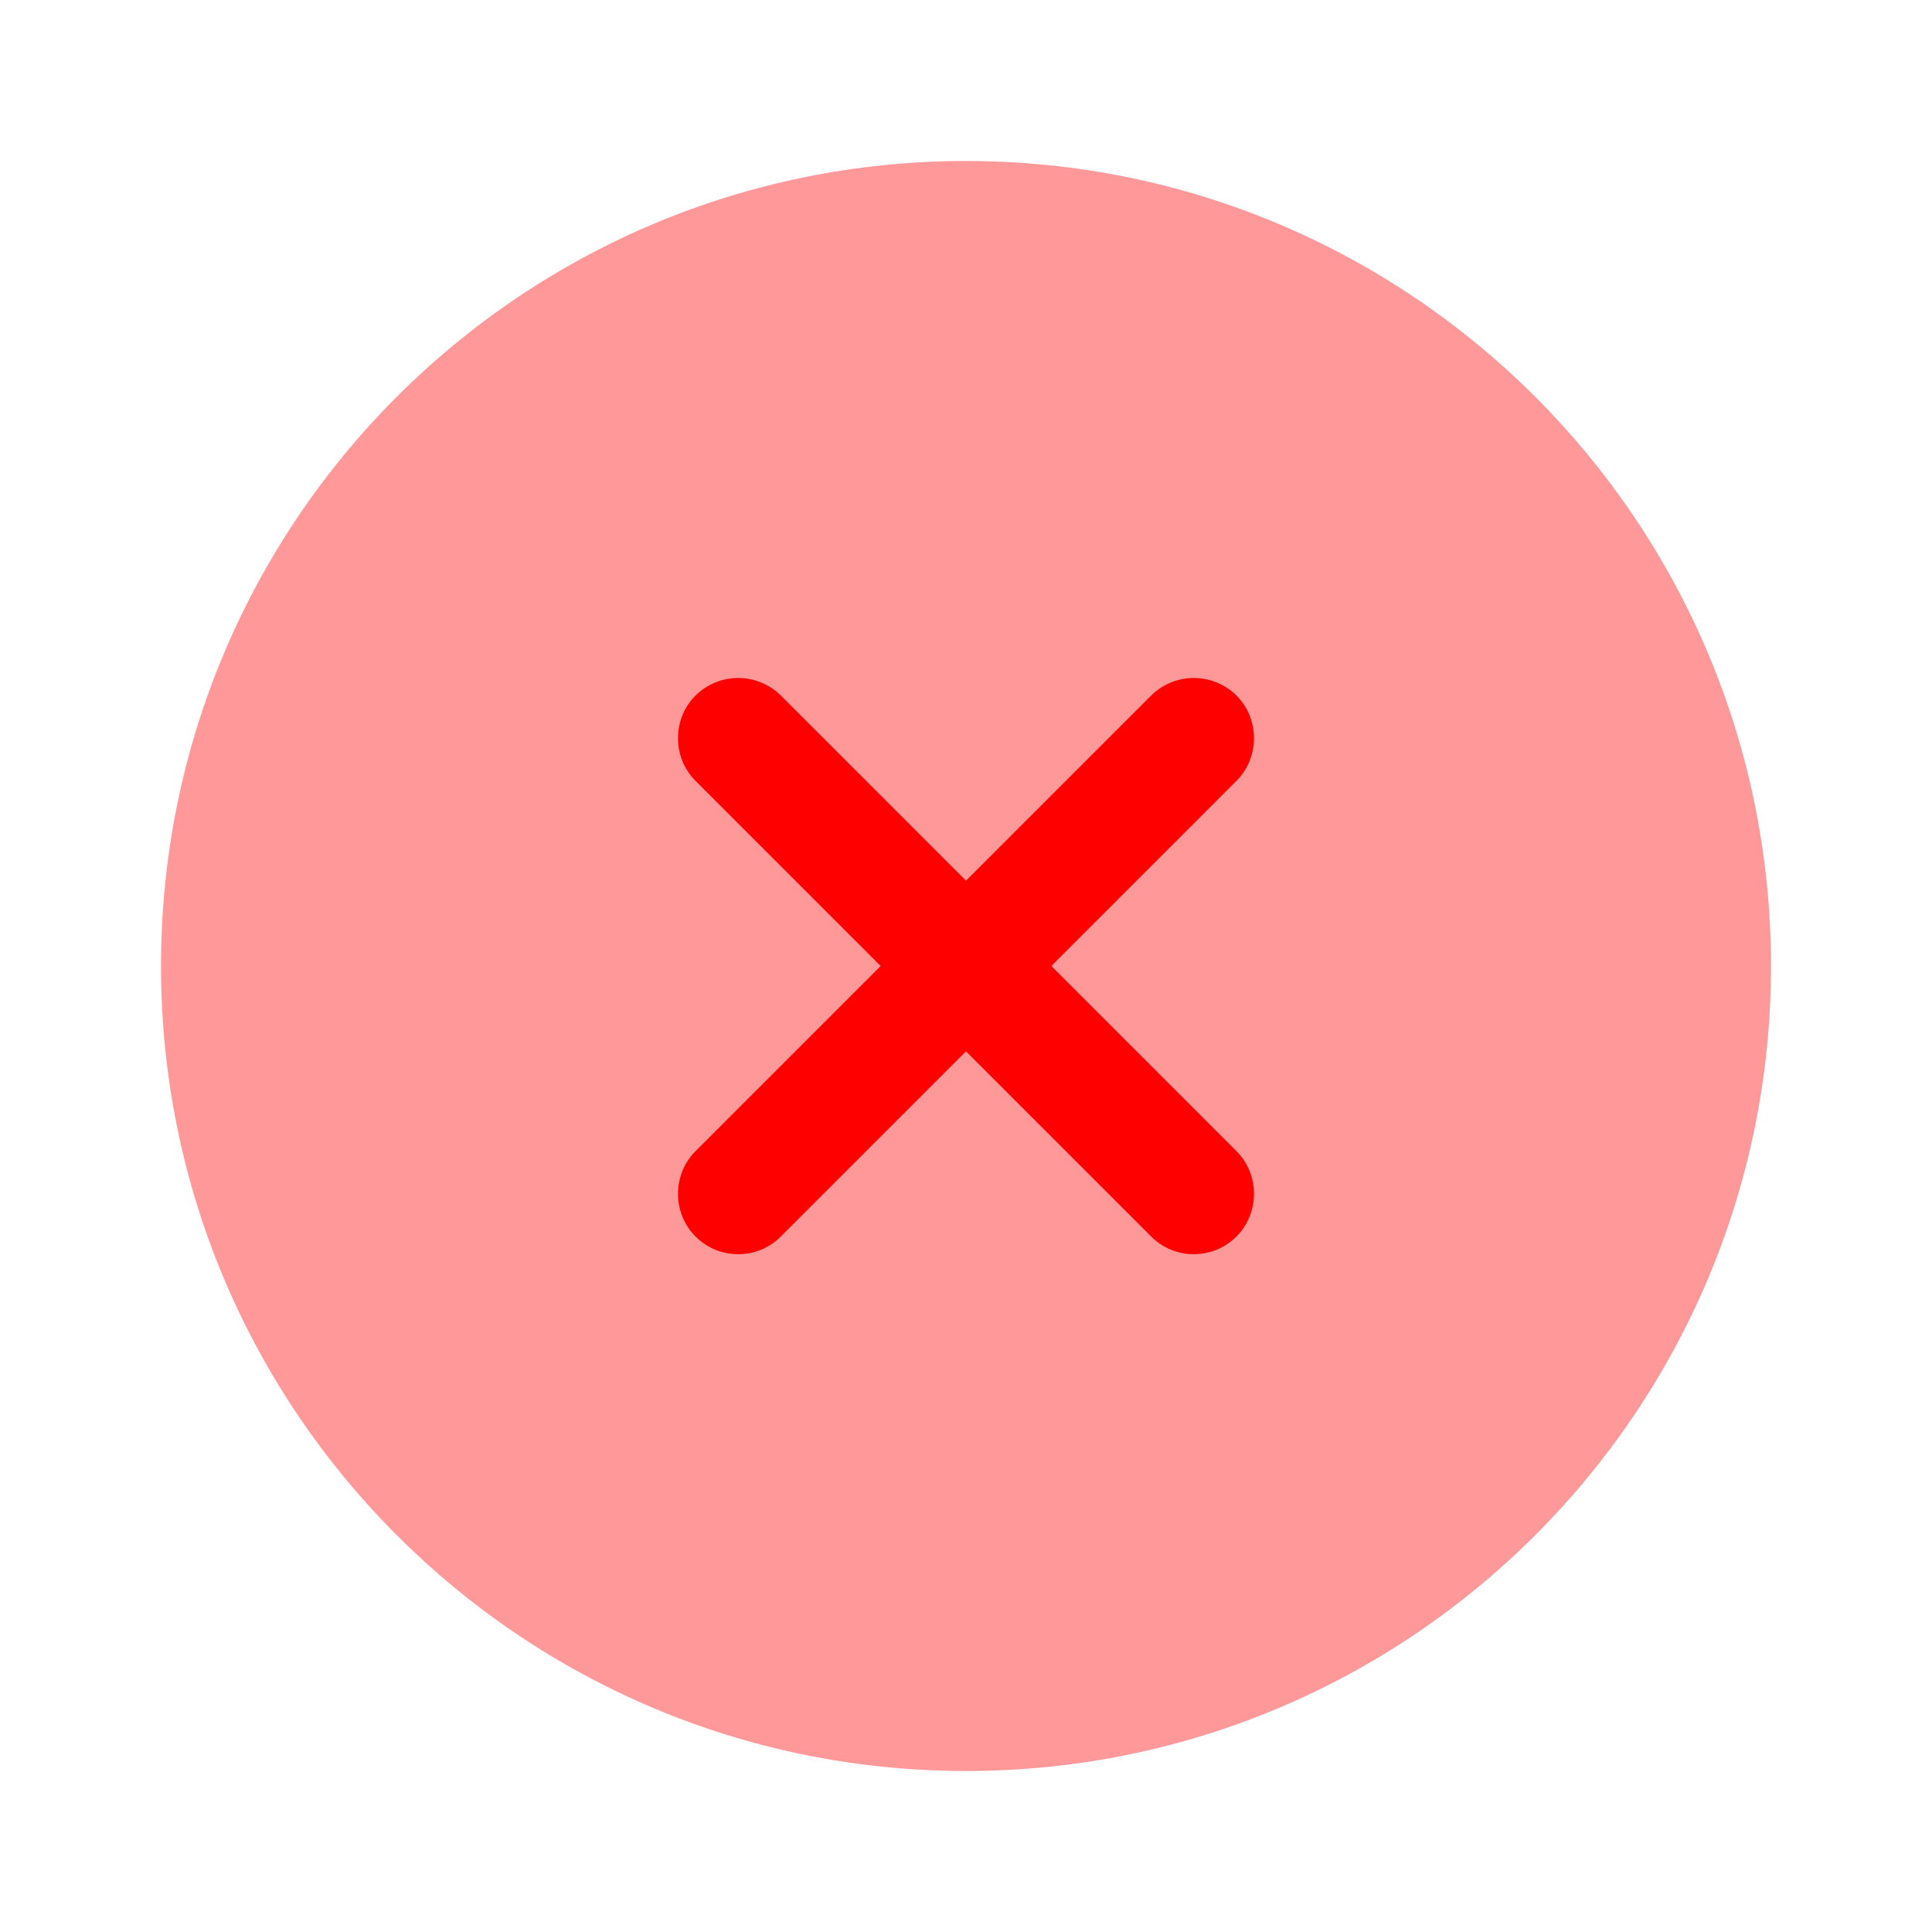 <svg width="24" height="24" viewBox="0 0 24 24" fill="none" xmlns="http://www.w3.org/2000/svg">
<path opacity="0.4" d="M12 22C17.523 22 22 17.523 22 12C22 6.477 17.523 2 12 2C6.477 2 2 6.477 2 12C2 17.523 6.477 22 12 22Z" fill="#FF0000"/>
<path d="M13.06 12L15.36 9.7C15.65 9.41 15.65 8.93 15.36 8.64C15.219 8.501 15.028 8.422 14.83 8.422C14.632 8.422 14.441 8.501 14.3 8.64L12 10.94L9.7 8.64C9.559 8.501 9.368 8.422 9.17 8.422C8.972 8.422 8.781 8.501 8.64 8.64C8.35 8.93 8.35 9.41 8.64 9.7L10.94 12L8.64 14.3C8.35 14.59 8.35 15.07 8.64 15.36C8.79 15.51 8.98 15.58 9.17 15.58C9.36 15.58 9.55 15.51 9.7 15.36L12 13.06L14.3 15.36C14.45 15.51 14.64 15.58 14.83 15.58C15.02 15.58 15.21 15.51 15.36 15.36C15.65 15.07 15.65 14.59 15.36 14.3L13.06 12Z" fill="#FF0000"/>
</svg>
